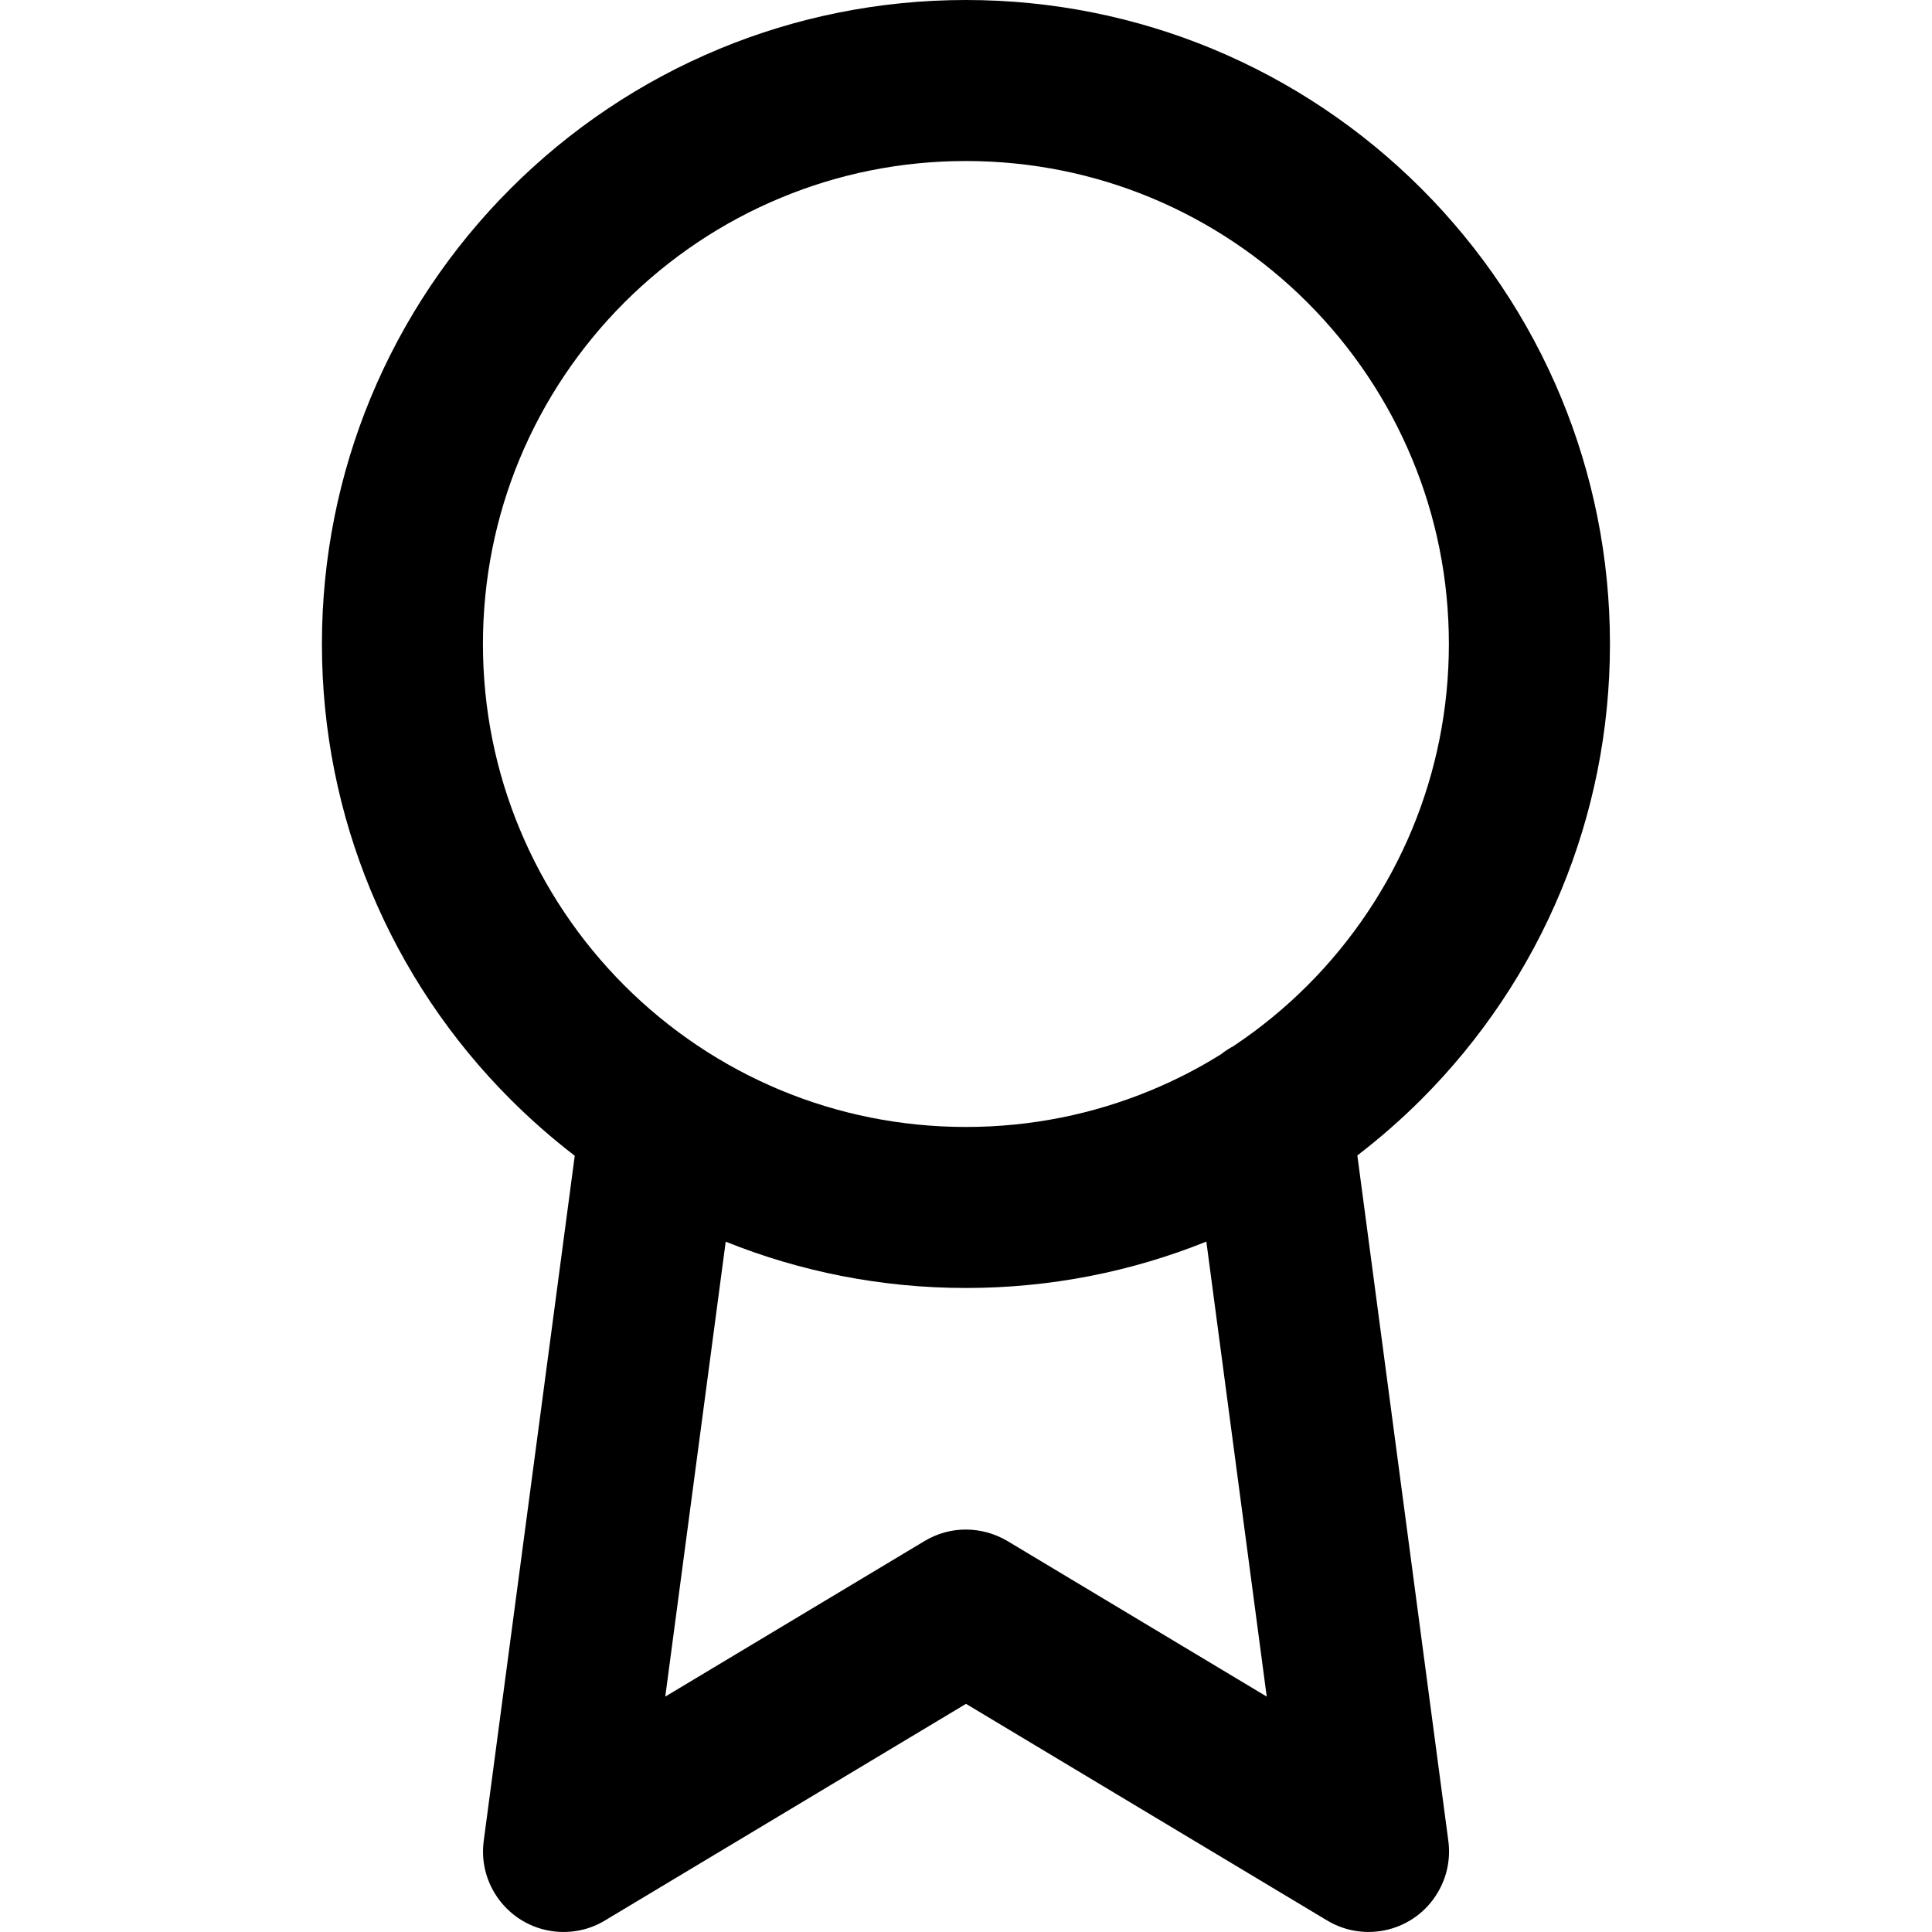<!-- Generated by IcoMoon.io -->
<svg version="1.1" xmlns="http://www.w3.org/2000/svg" width="32" height="32" viewBox="0 0 32 32">
<title>award</title>
<path d="M19.981 20.565l1 7.536-4.295-2.577c-0.415-0.245-0.937-0.261-1.372 0l-4.295 2.577 1.001-7.535c1.231 0.495 2.575 0.767 3.979 0.767 1.405 0 2.749-0.272 3.981-0.768zM20.441 17.321c-0.077 0.040-0.149 0.087-0.216 0.14-0.369 0.231-0.76 0.432-1.167 0.6-0.94 0.389-1.972 0.605-3.059 0.605s-2.119-0.216-3.059-0.605c-0.977-0.405-1.859-0.999-2.597-1.737s-1.333-1.62-1.737-2.597c-0.391-0.941-0.607-1.973-0.607-3.060s0.216-2.119 0.605-3.059c0.405-0.977 0.999-1.859 1.737-2.597s1.62-1.333 2.597-1.737c0.941-0.391 1.973-0.607 3.060-0.607s2.119 0.216 3.059 0.605c0.977 0.405 1.859 0.999 2.597 1.737s1.333 1.62 1.737 2.597c0.391 0.941 0.607 1.973 0.607 3.060s-0.216 2.119-0.605 3.059c-0.405 0.977-0.999 1.859-1.737 2.597-0.371 0.371-0.777 0.705-1.215 0.997zM9.52 19.14l-1.508 11.351c-0.097 0.729 0.416 1.4 1.147 1.497 0.312 0.041 0.615-0.029 0.861-0.179l5.98-3.588 5.981 3.588c0.632 0.379 1.451 0.175 1.829-0.457 0.163-0.271 0.217-0.575 0.179-0.861l-1.507-11.353c0.373-0.287 0.728-0.597 1.060-0.929 0.983-0.983 1.775-2.157 2.316-3.463 0.521-1.257 0.808-2.636 0.808-4.079s-0.287-2.821-0.808-4.080c-0.541-1.307-1.333-2.48-2.316-3.463s-2.157-1.775-3.463-2.316c-1.259-0.521-2.637-0.808-4.080-0.808s-2.821 0.287-4.080 0.808c-1.307 0.541-2.48 1.333-3.463 2.316s-1.775 2.157-2.316 3.463c-0.521 1.259-0.808 2.637-0.808 4.080s0.287 2.821 0.808 4.080c0.541 1.307 1.333 2.48 2.316 3.463 0.333 0.333 0.688 0.644 1.061 0.931z"></path>
</svg>
